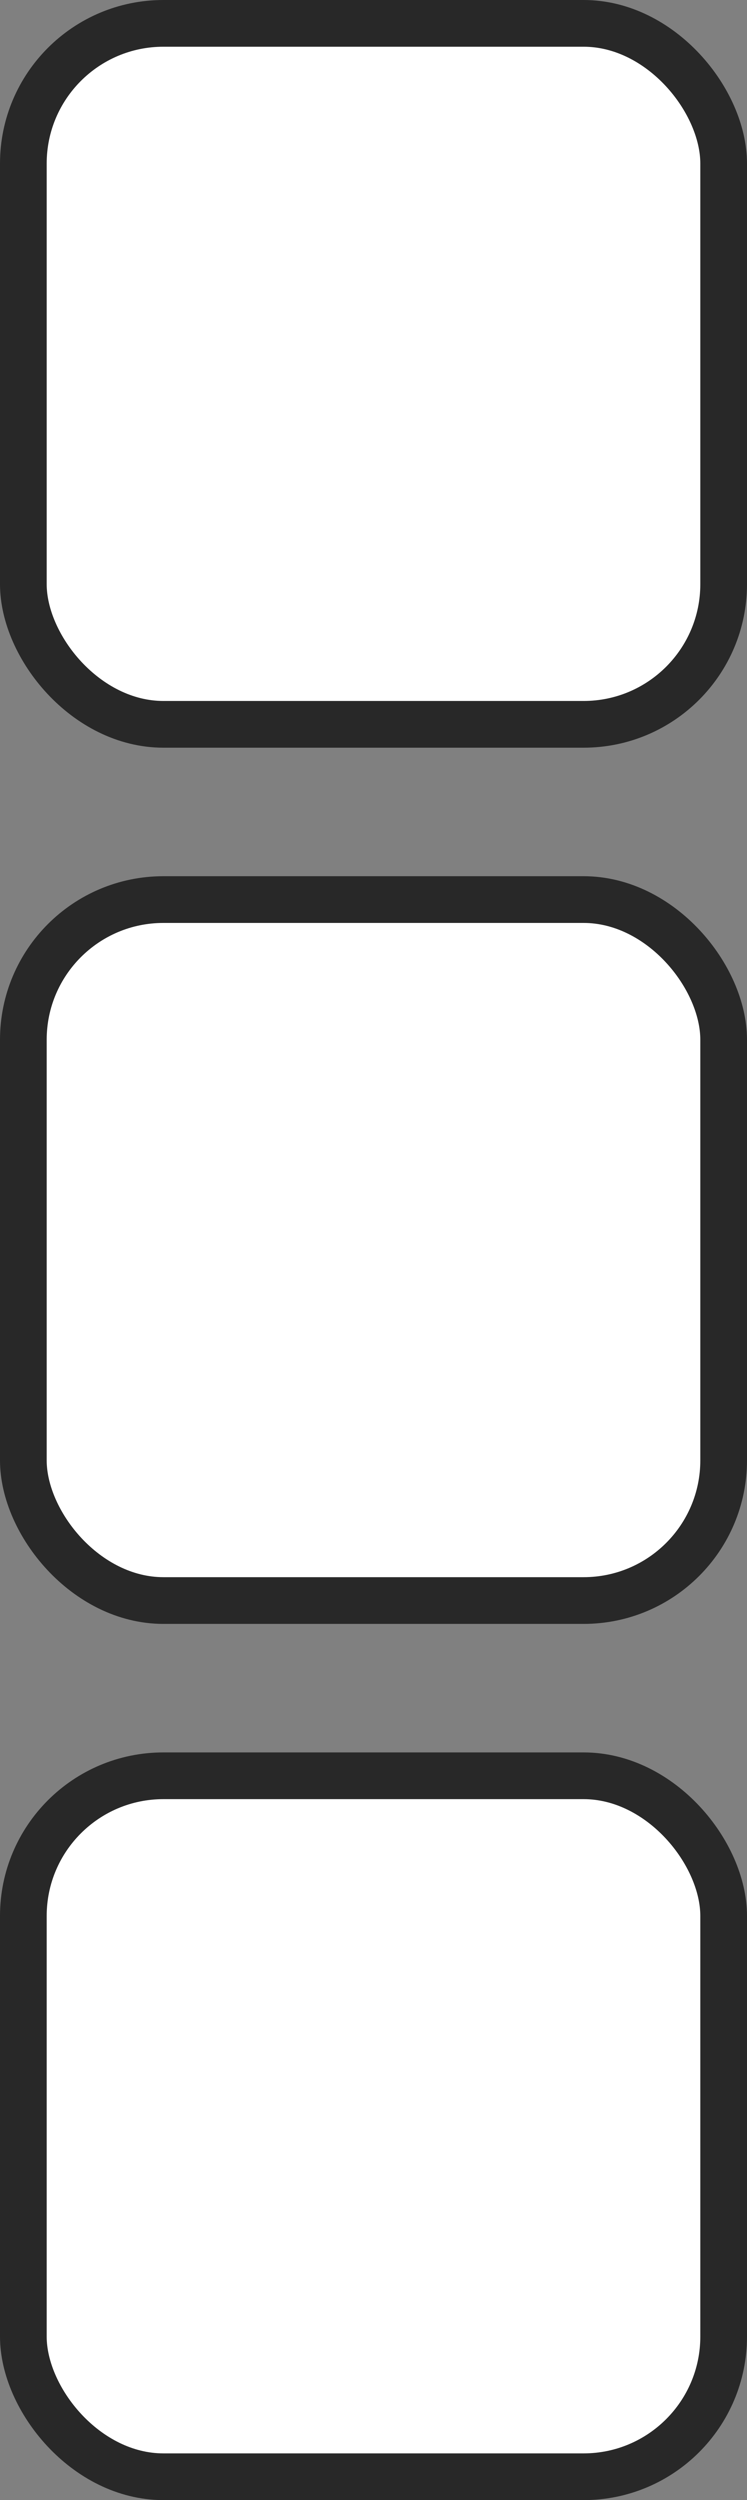 <svg id="Calque_1" data-name="Calque 1" xmlns="http://www.w3.org/2000/svg" viewBox="0 0 64 214">
  <rect x="0" y="0" width="64" height="214" fill="#808080" stroke="none"/>
  <defs>
    <style>
      .columnSvg {
        fill: #fff;
        stroke: #282828;
        stroke-miterlimit: 10;
        stroke-width: 4px;
      }
    </style>
  </defs>
  <title>column</title>
  <rect class="columnSvg" x="2" y="2" width="60" height="60" rx="12" ry="12"/>
  <rect class="columnSvg" x="2" y="77" width="60" height="60" rx="12" ry="12"/>
  <rect class="columnSvg" x="2" y="152" width="60" height="60" rx="12" ry="12"/>
</svg>
